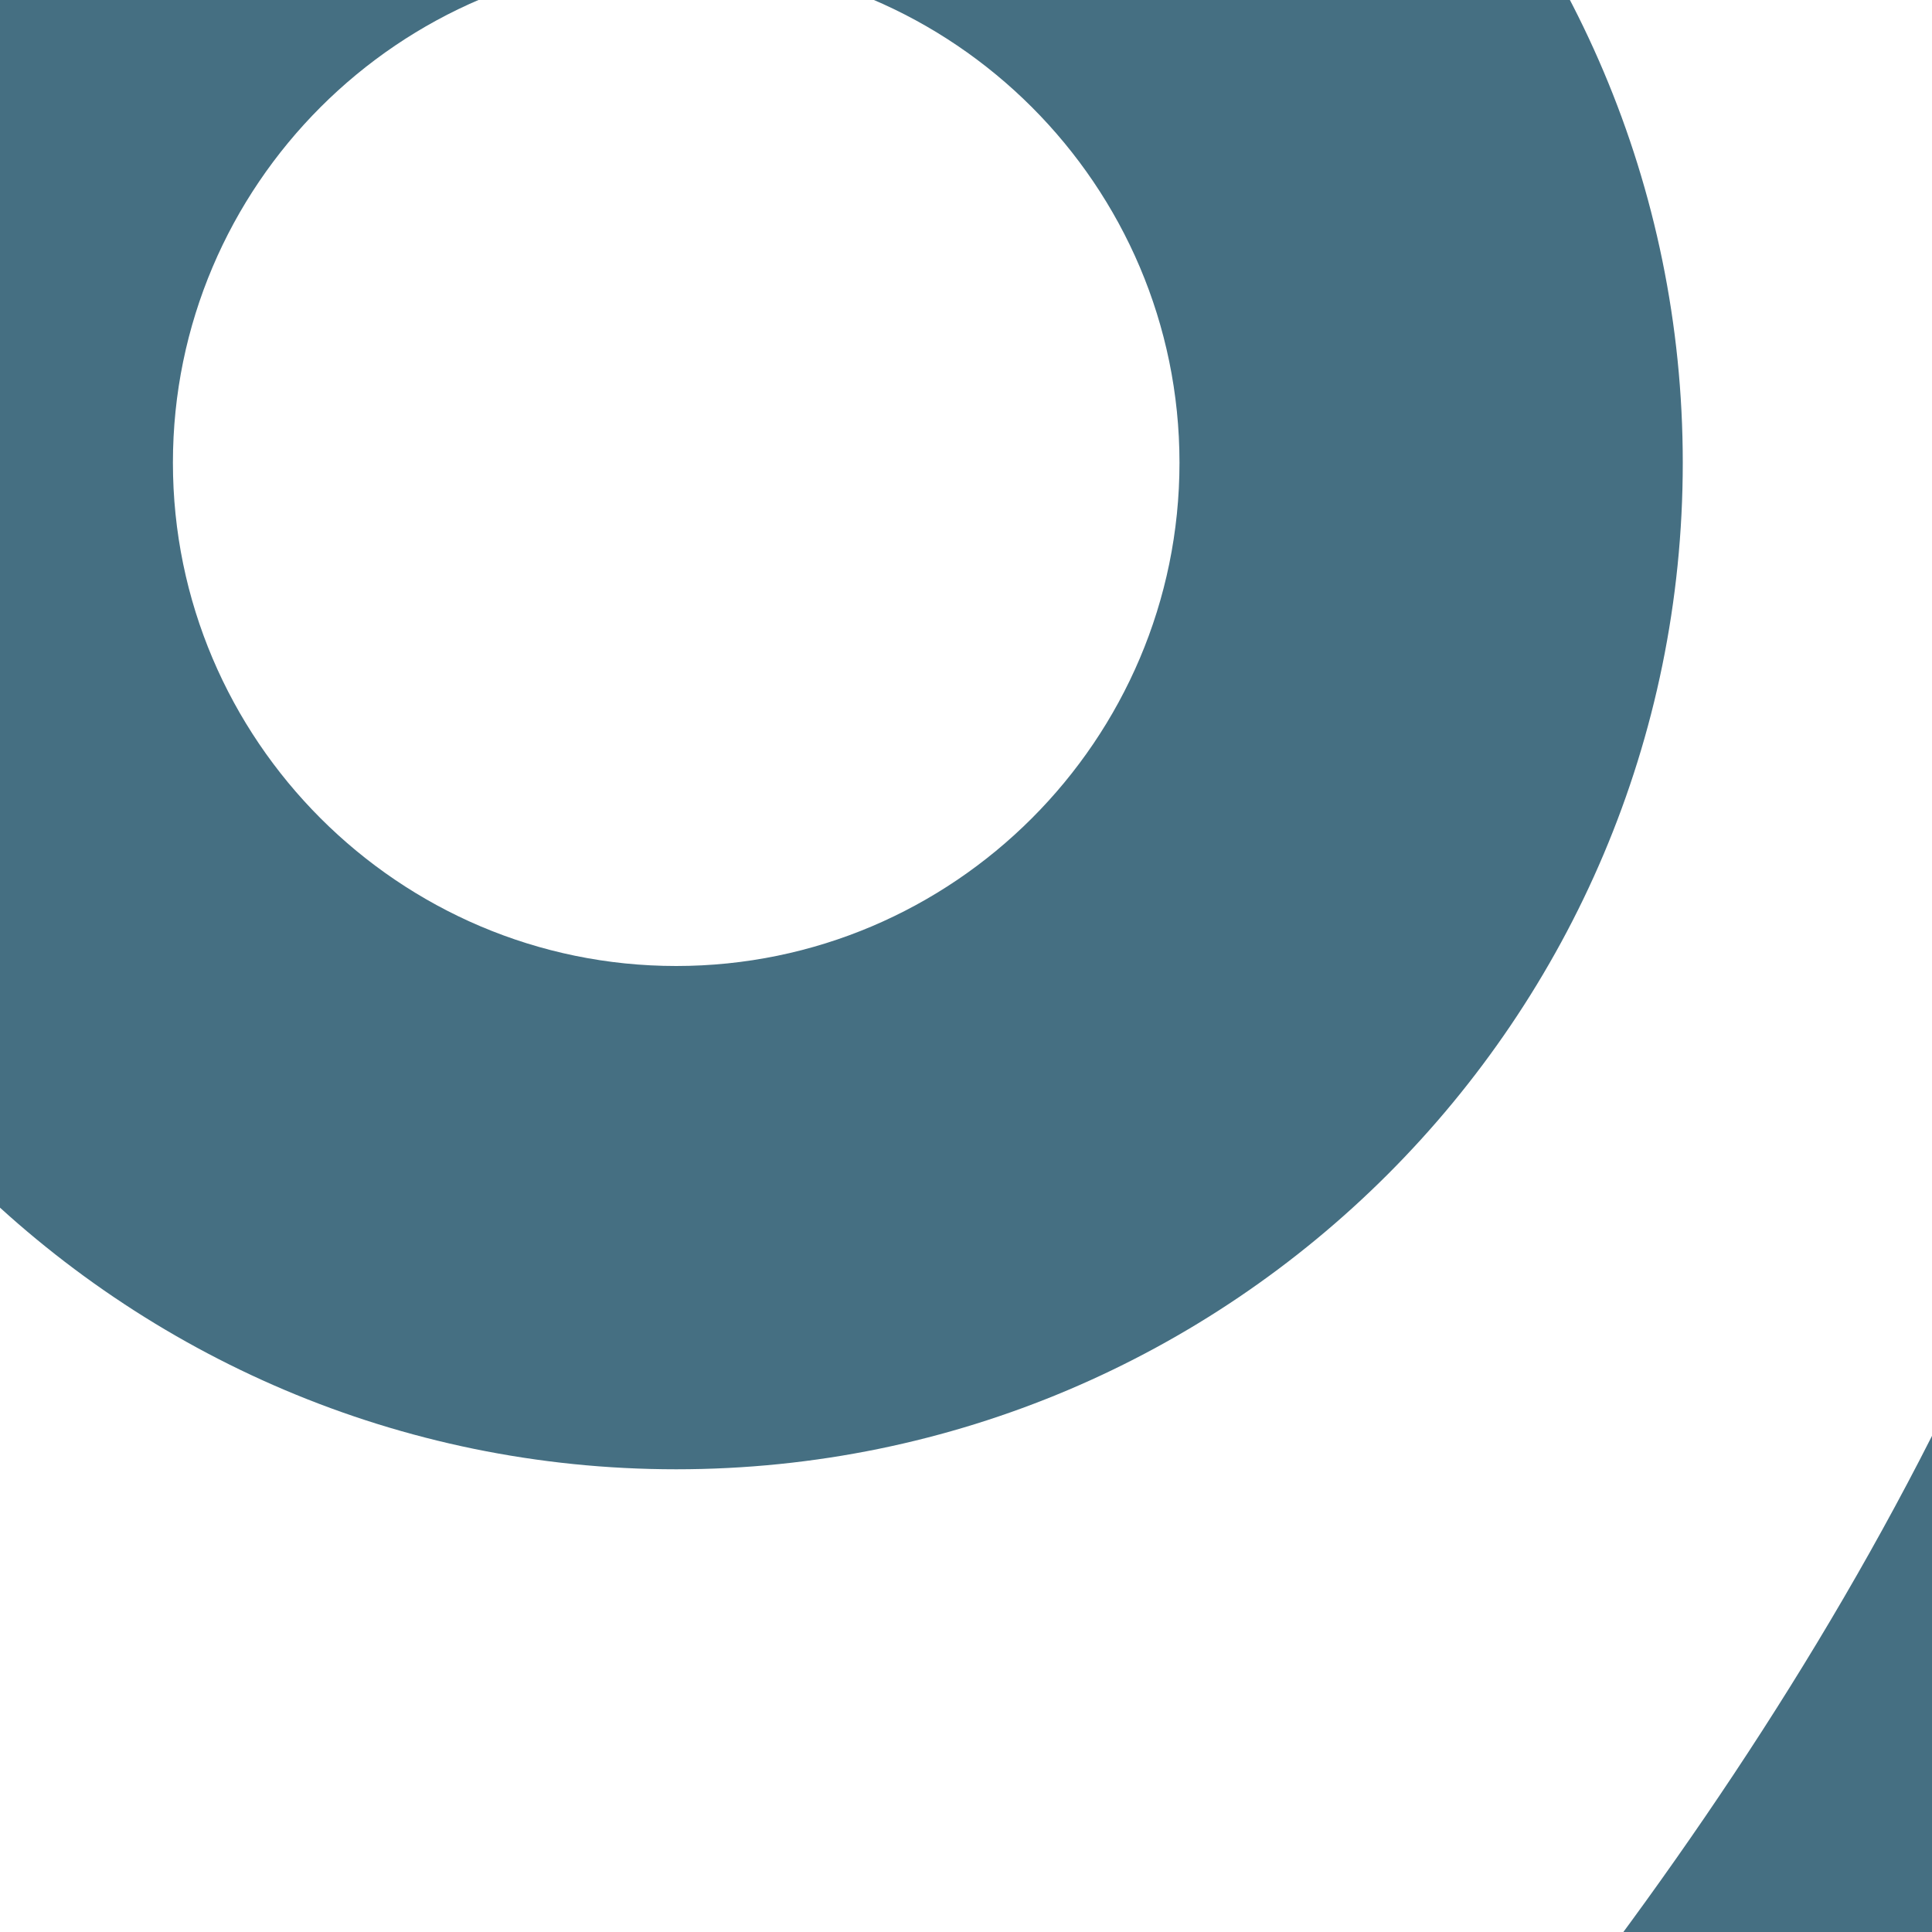 <?xml version="1.0" encoding="UTF-8"?>
<!DOCTYPE svg PUBLIC "-//W3C//DTD SVG 1.1//EN" "http://www.w3.org/Graphics/SVG/1.1/DTD/svg11.dtd">
<!-- Creator: CorelDRAW 2019 (64-Bit) -->
<svg xmlns="http://www.w3.org/2000/svg" xml:space="preserve" width="20px" height="20px" version="1.1" style="shape-rendering:geometricPrecision; text-rendering:geometricPrecision; image-rendering:optimizeQuality; fill-rule:evenodd; clip-rule:evenodd"
viewBox="0 0 20 20"
 xmlns:xlink="http://www.w3.org/1999/xlink"
 xmlns:xodm="http://www.corel.com/coreldraw/odm/2003">
 <defs>
  <style type="text/css">
   <![CDATA[
    .fil0 {fill:#456F82}
   ]]>
  </style>
 </defs>
 <g id="Layer_x0020_1">
  <g id="_1856638801904">
   <path class="fil0" d="M7 15.21c5.75,0 10.42,-4.67 10.42,-10.42 0,-5.74 -4.67,-10.42 -10.42,-10.42 -5.74,0 -10.42,4.68 -10.42,10.42 0,5.75 4.68,10.42 10.42,10.42zm0 -15.63c2.87,0 5.21,2.34 5.21,5.21 0,2.87 -2.34,5.21 -5.21,5.21 -2.87,0 -5.21,-2.34 -5.21,-5.21 0,-2.87 2.34,-5.21 5.21,-5.21z"/>
   <path class="fil0" d="M5.49 35.56c0.44,0.31 0.97,0.48 1.51,0.48 0.54,0 1.07,-0.17 1.51,-0.48 0.79,-0.56 19.4,-14 19.32,-30.77 0,-11.49 -9.34,-20.83 -20.83,-20.83 -11.49,0 -20.84,9.34 -20.84,20.82 -0.07,16.78 18.54,30.22 19.33,30.78zm1.51 -46.39c8.62,0 15.62,7 15.62,15.64 0.06,11.55 -11.42,21.93 -15.62,25.34 -4.2,-3.41 -15.68,-13.79 -15.63,-25.36 0,-8.62 7.01,-15.62 15.63,-15.62z"/>
  </g>
 </g>
</svg>
